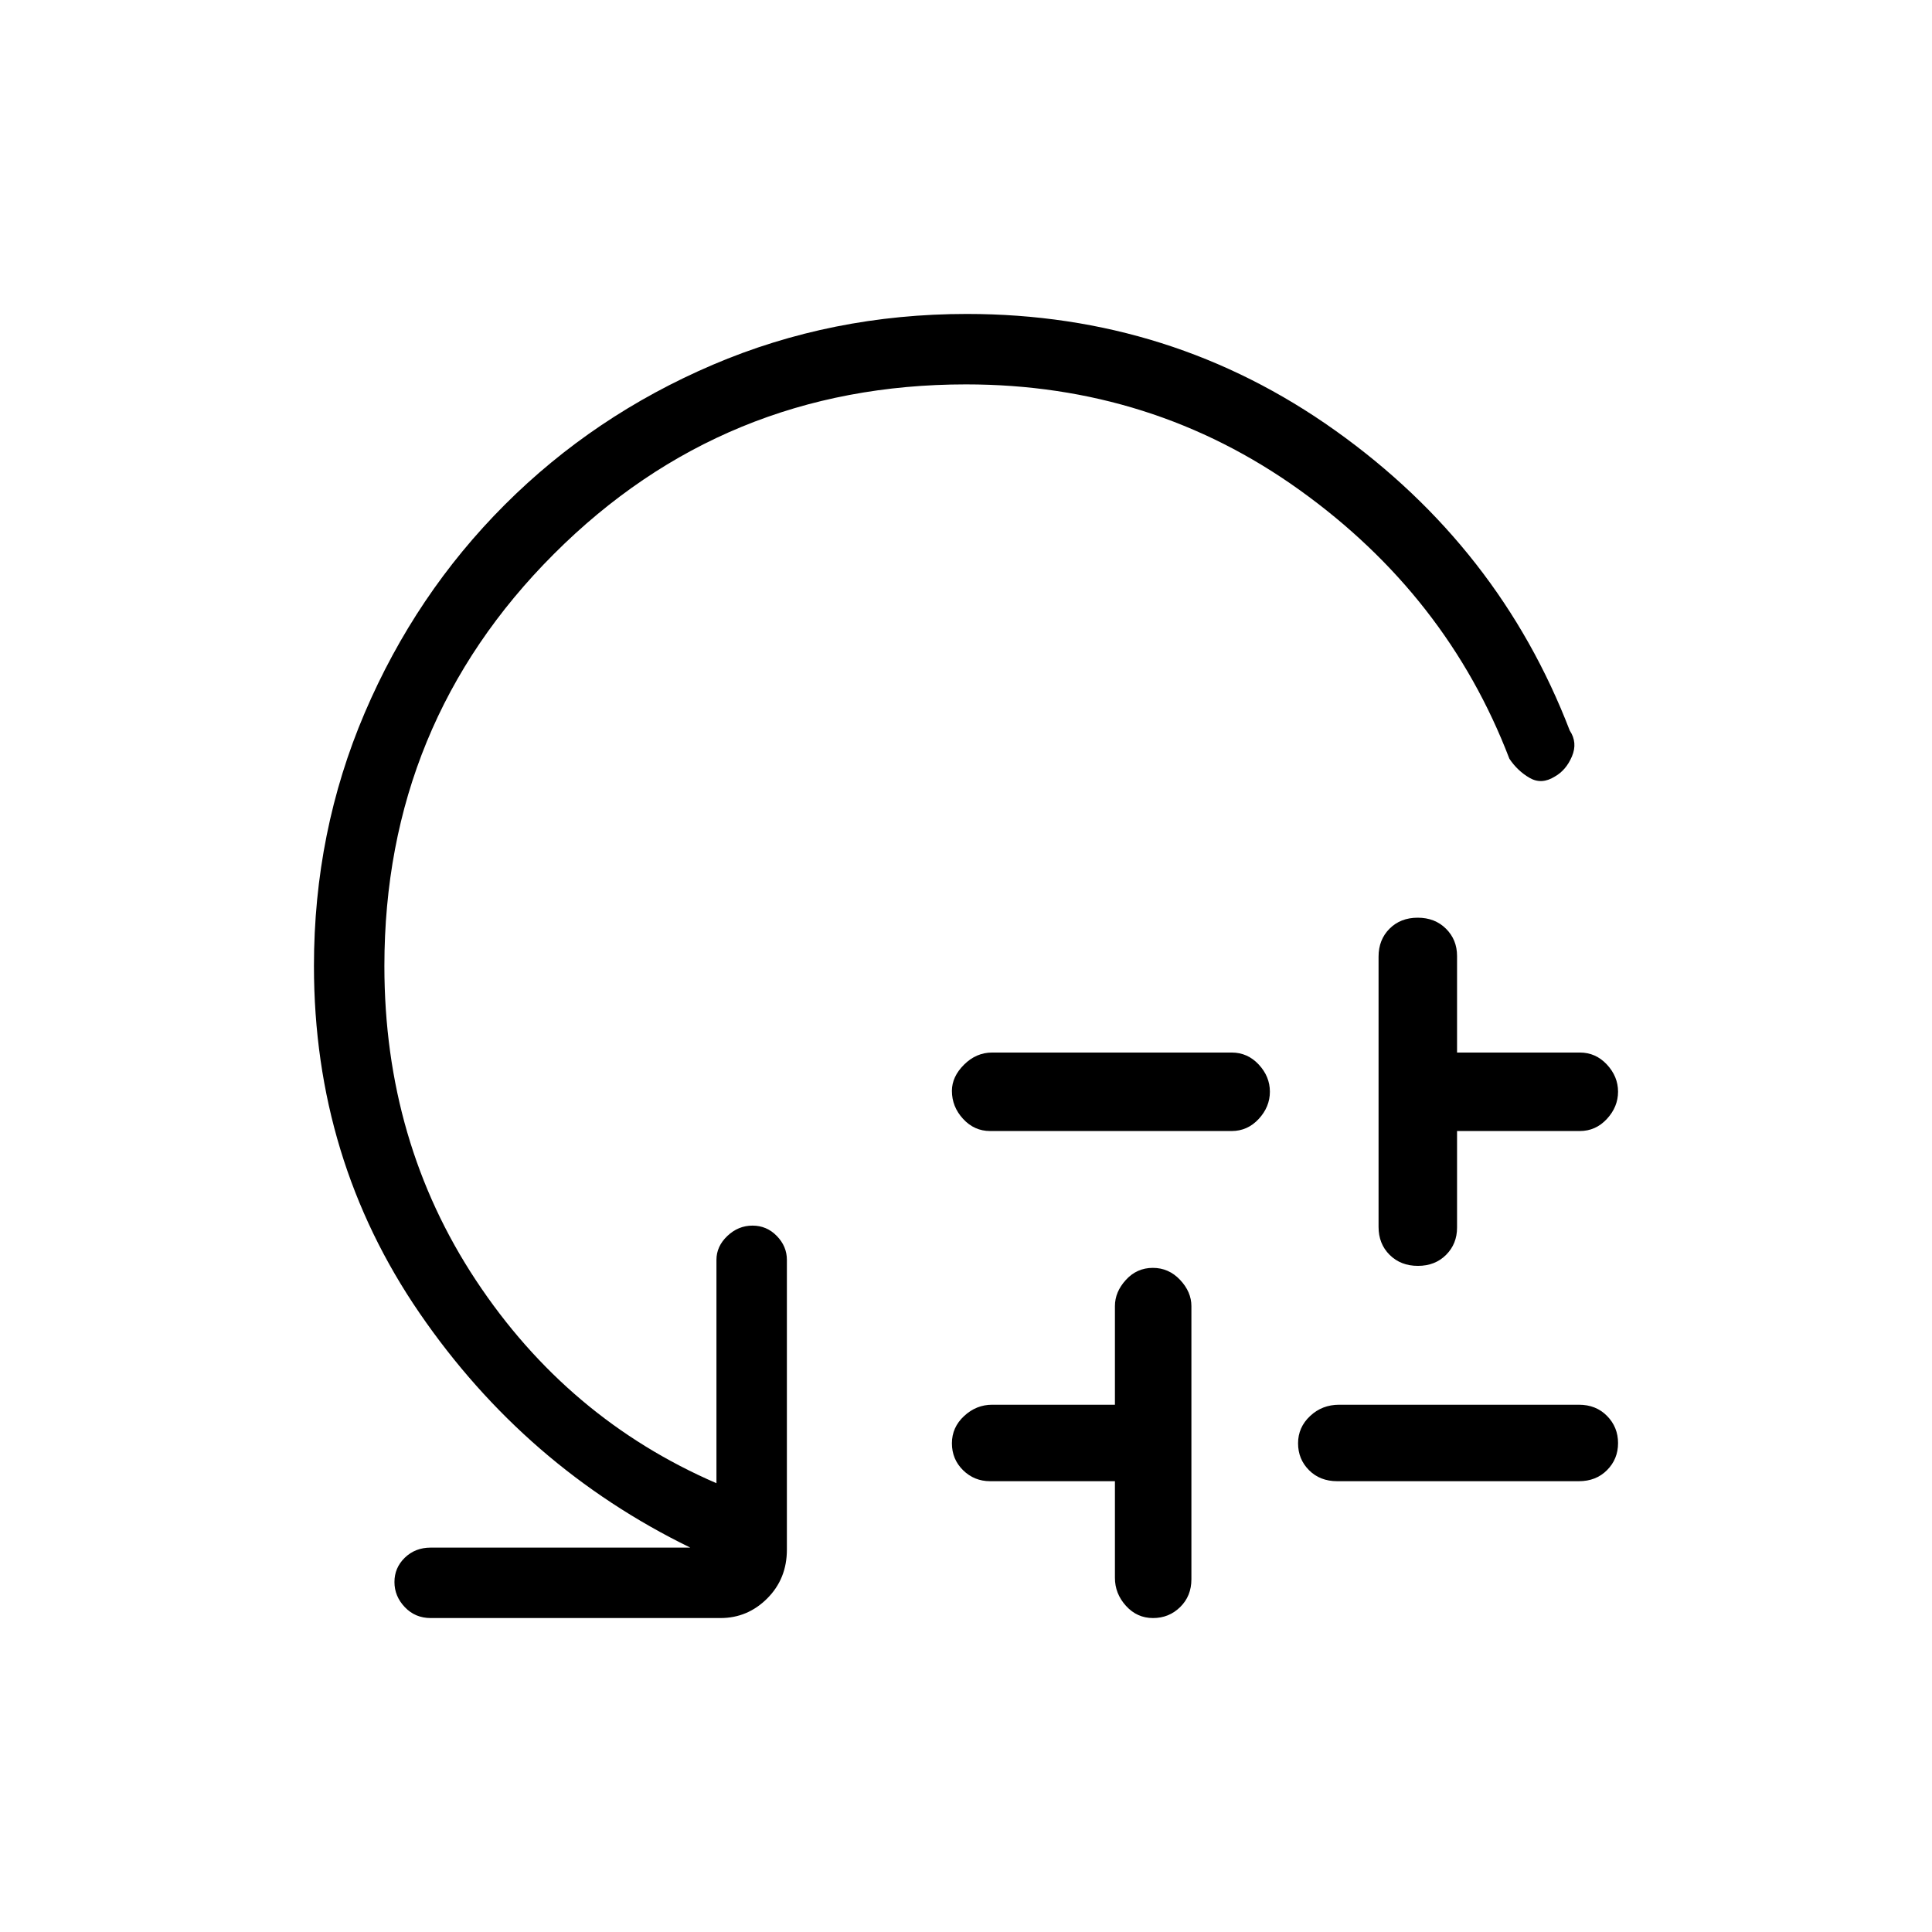 <svg xmlns="http://www.w3.org/2000/svg" height="48" viewBox="0 -960 960 960" width="48"><path d="M493-437h119q7.9 0 13.45 5.95 5.55 5.96 5.55 13.5 0 7.55-5.55 13.55-5.55 6-13.45 6H492q-7.9 0-13.45-6.04-5.55-6.03-5.55-13.91 0-7.05 6.05-13.05 6.05-6 13.95-6Zm61 261v-48h-62q-7.9 0-13.45-5.45-5.55-5.46-5.55-13.39 0-7.93 6.05-13.54Q485.1-262 493-262h61v-49q0-7.07 5.45-13.03 5.46-5.97 13.39-5.97 7.93 0 13.54 5.97Q592-318.07 592-311v135.73q0 8.34-5.57 13.8-5.57 5.47-13.5 5.47t-13.43-6.05Q554-168.1 554-176Zm111.45-86h119.1q8.52 0 13.98 5.57 5.47 5.57 5.47 13.5t-5.47 13.43q-5.46 5.5-13.98 5.5h-120.1q-8.52 0-13.98-5.45-5.47-5.46-5.47-13.39 0-7.93 5.97-13.54 5.96-5.62 14.48-5.62ZM685-350.35v-134.3q0-8.42 5.45-13.88 5.46-5.47 14-5.47 8.55 0 14.05 5.47 5.5 5.46 5.5 13.53v48h61q7.9 0 13.45 5.95 5.55 5.96 5.55 13.5 0 7.55-5.55 13.55-5.55 6-13.45 6h-61v48q0 8.07-5.45 13.53-5.46 5.47-14 5.47-8.55 0-14.05-5.47-5.5-5.46-5.5-13.88ZM480-769q-120.51 0-204.75 84.25Q191-600.51 191-480q0 87.37 45.5 156.19Q282-255 356-223v-111q0-6.7 5.41-11.85 5.41-5.15 12.5-5.15t12.09 5.15q5 5.15 5 11.85v144q0 14.48-9.75 24.24Q371.5-156 358-156H214q-7.68 0-12.84-5.41t-5.16-12.5q0-7.09 5.16-12.09t12.84-5h129q-82-40-134.5-116.5T156-480q0-66.74 25.23-125.79 25.24-59.05 69.58-103.4 44.35-44.34 103.43-69.58Q413.33-804 480.43-804q101.77 0 183.17 58Q745-688 780-597q4 6 1.09 12.86-2.91 6.85-8.5 10Q766-570 760-573.5q-6-3.5-10-9.5-31-81-104.22-133.5T480-769Z"/></svg>